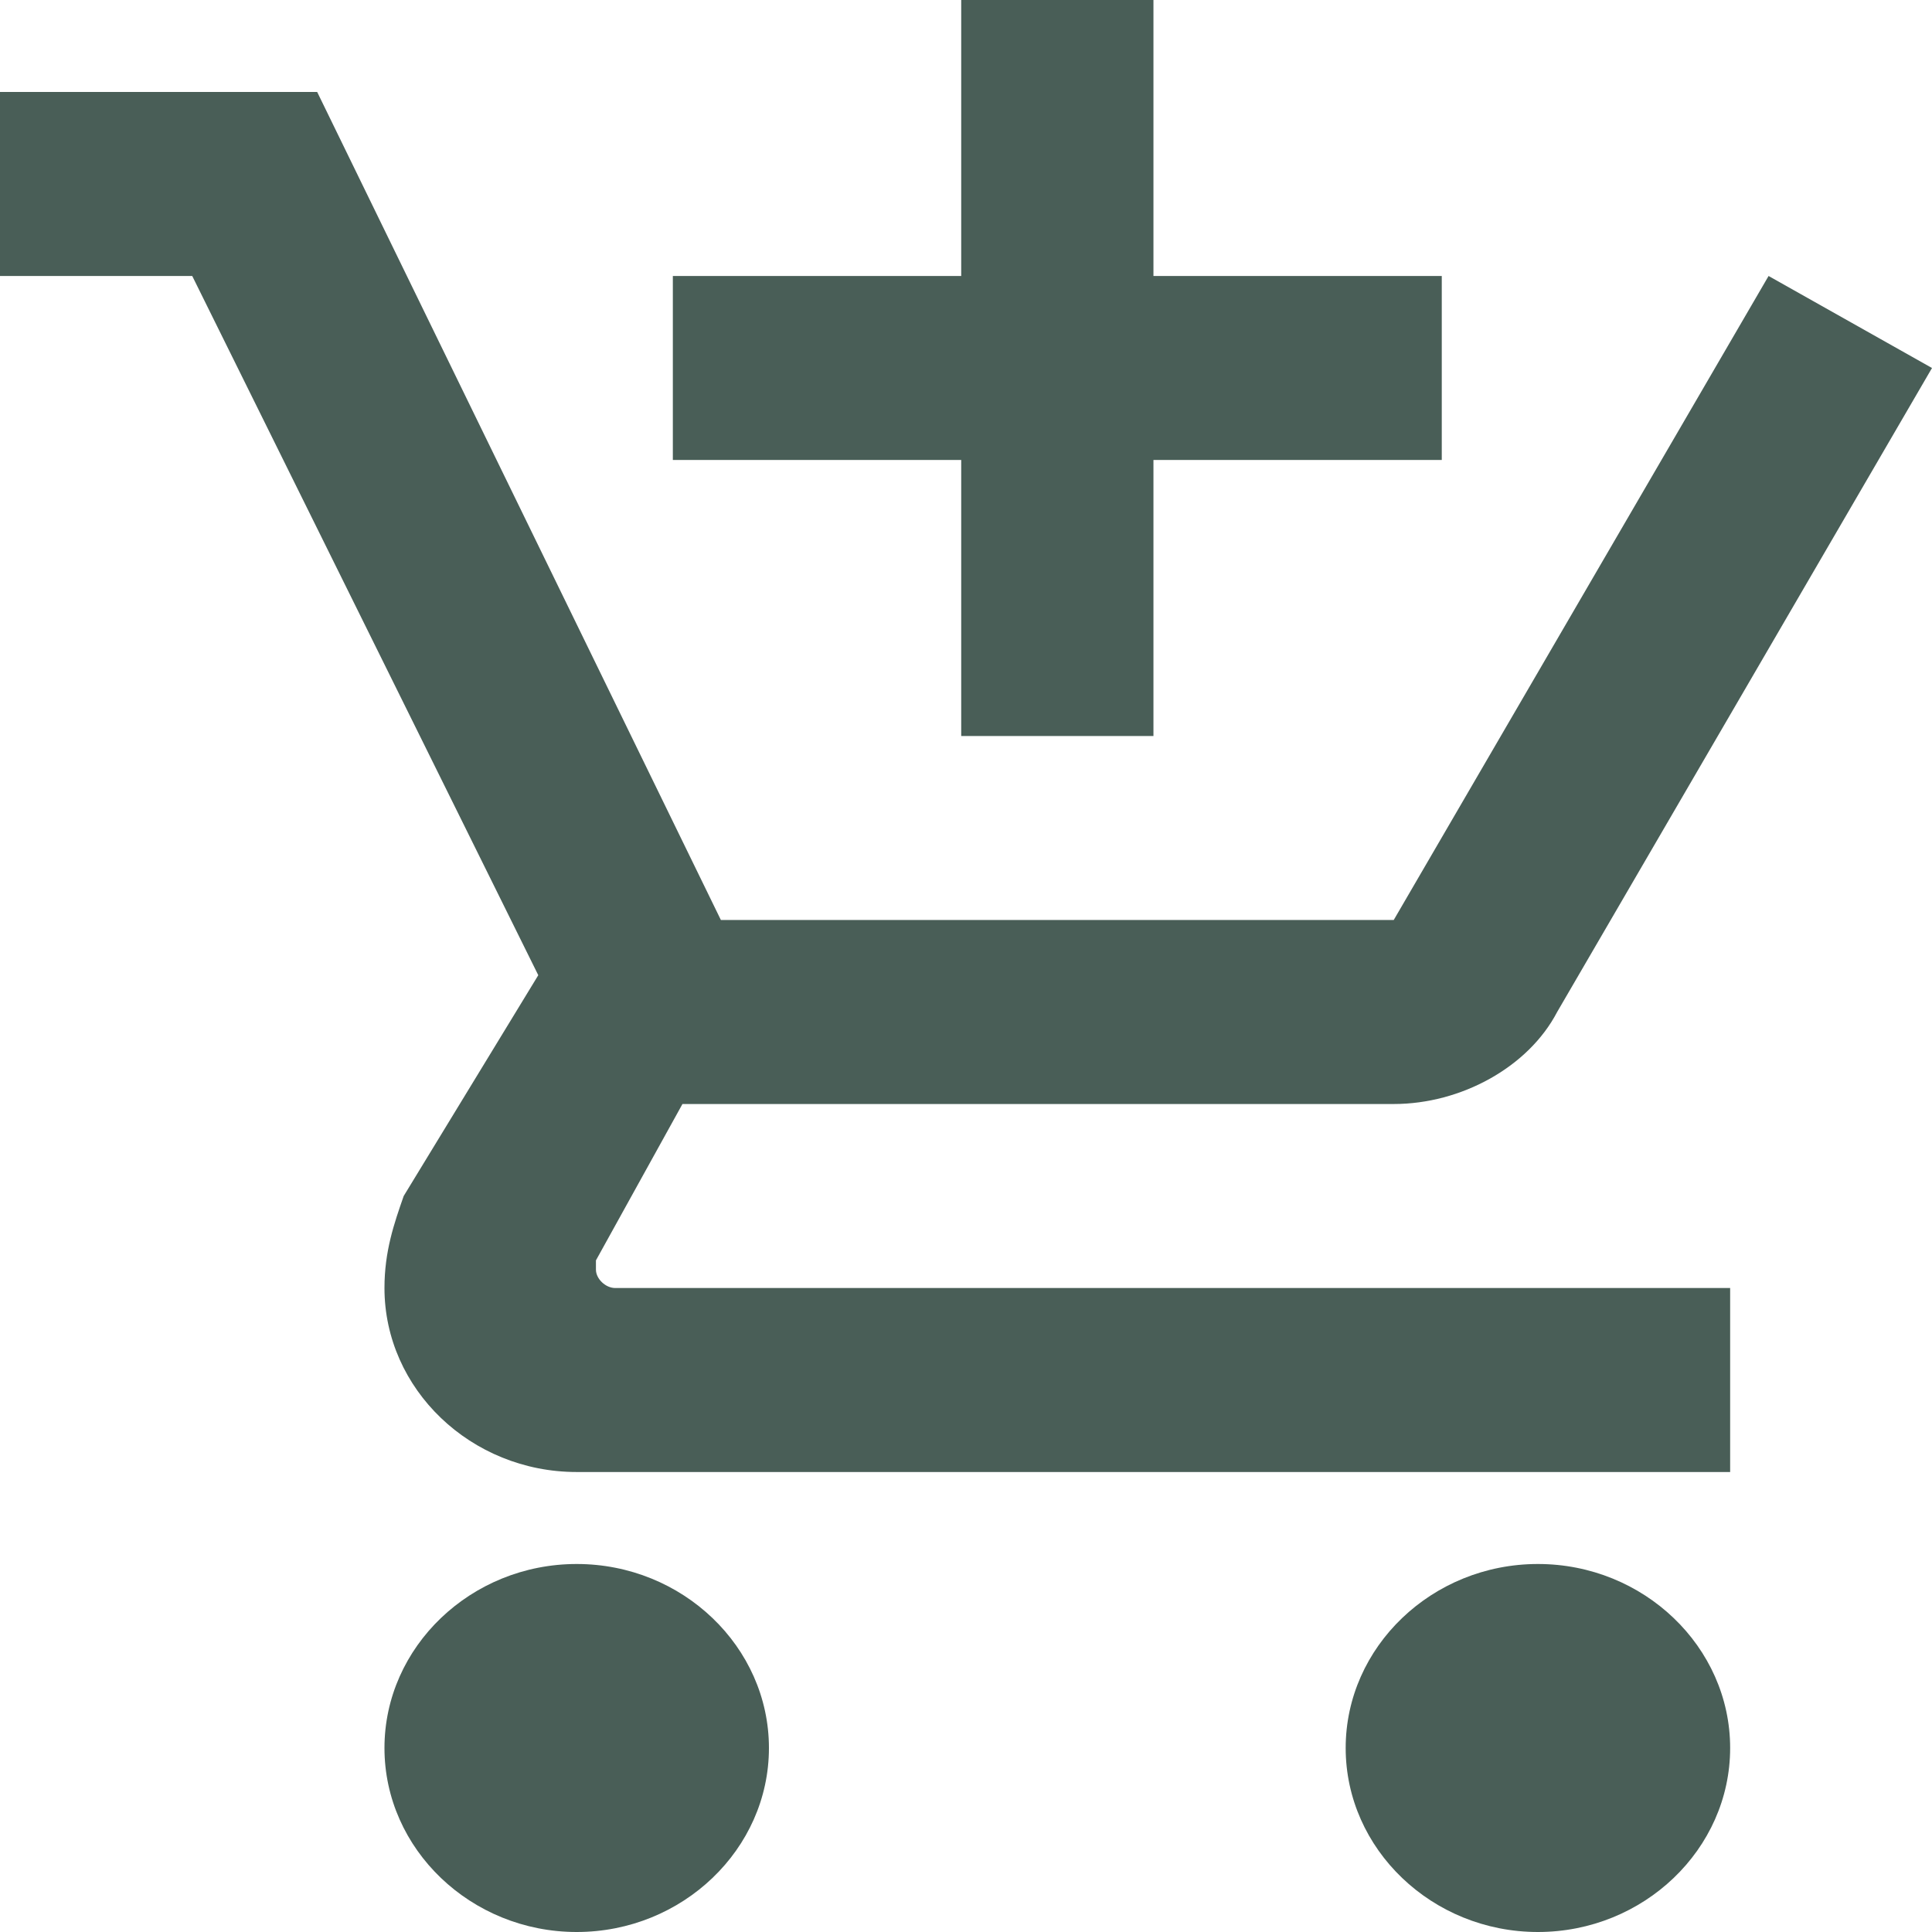 <svg width="46" height="46" viewBox="0 0 46 46" fill="none" xmlns="http://www.w3.org/2000/svg">
<path d="M22.886 17.524H27.463V10.952H34.328V6.571H27.463V0H22.886V6.571H16.02V10.952H22.886M13.731 37.238C11.214 37.238 9.154 39.209 9.154 41.619C9.154 44.029 11.214 46 13.731 46C16.249 46 18.308 44.029 18.308 41.619C18.308 39.209 16.249 37.238 13.731 37.238ZM36.617 37.238C34.099 37.238 32.04 39.209 32.04 41.619C32.04 44.029 34.099 46 36.617 46C39.134 46 41.194 44.029 41.194 41.619C41.194 39.209 39.134 37.238 36.617 37.238ZM14.189 30.229V30.009L16.249 26.286H33.184C34.786 26.286 36.388 25.41 37.075 24.095L46 8.762L42.109 6.571L33.184 21.905H17.164L7.552 2.19H0V6.571H4.577L12.816 23.219L9.612 28.476C9.383 29.133 9.154 29.791 9.154 30.667C9.154 33.076 11.214 35.048 13.731 35.048H41.194V30.667H14.647C14.418 30.667 14.189 30.448 14.189 30.229Z" fill="#495E57"/>
</svg>
